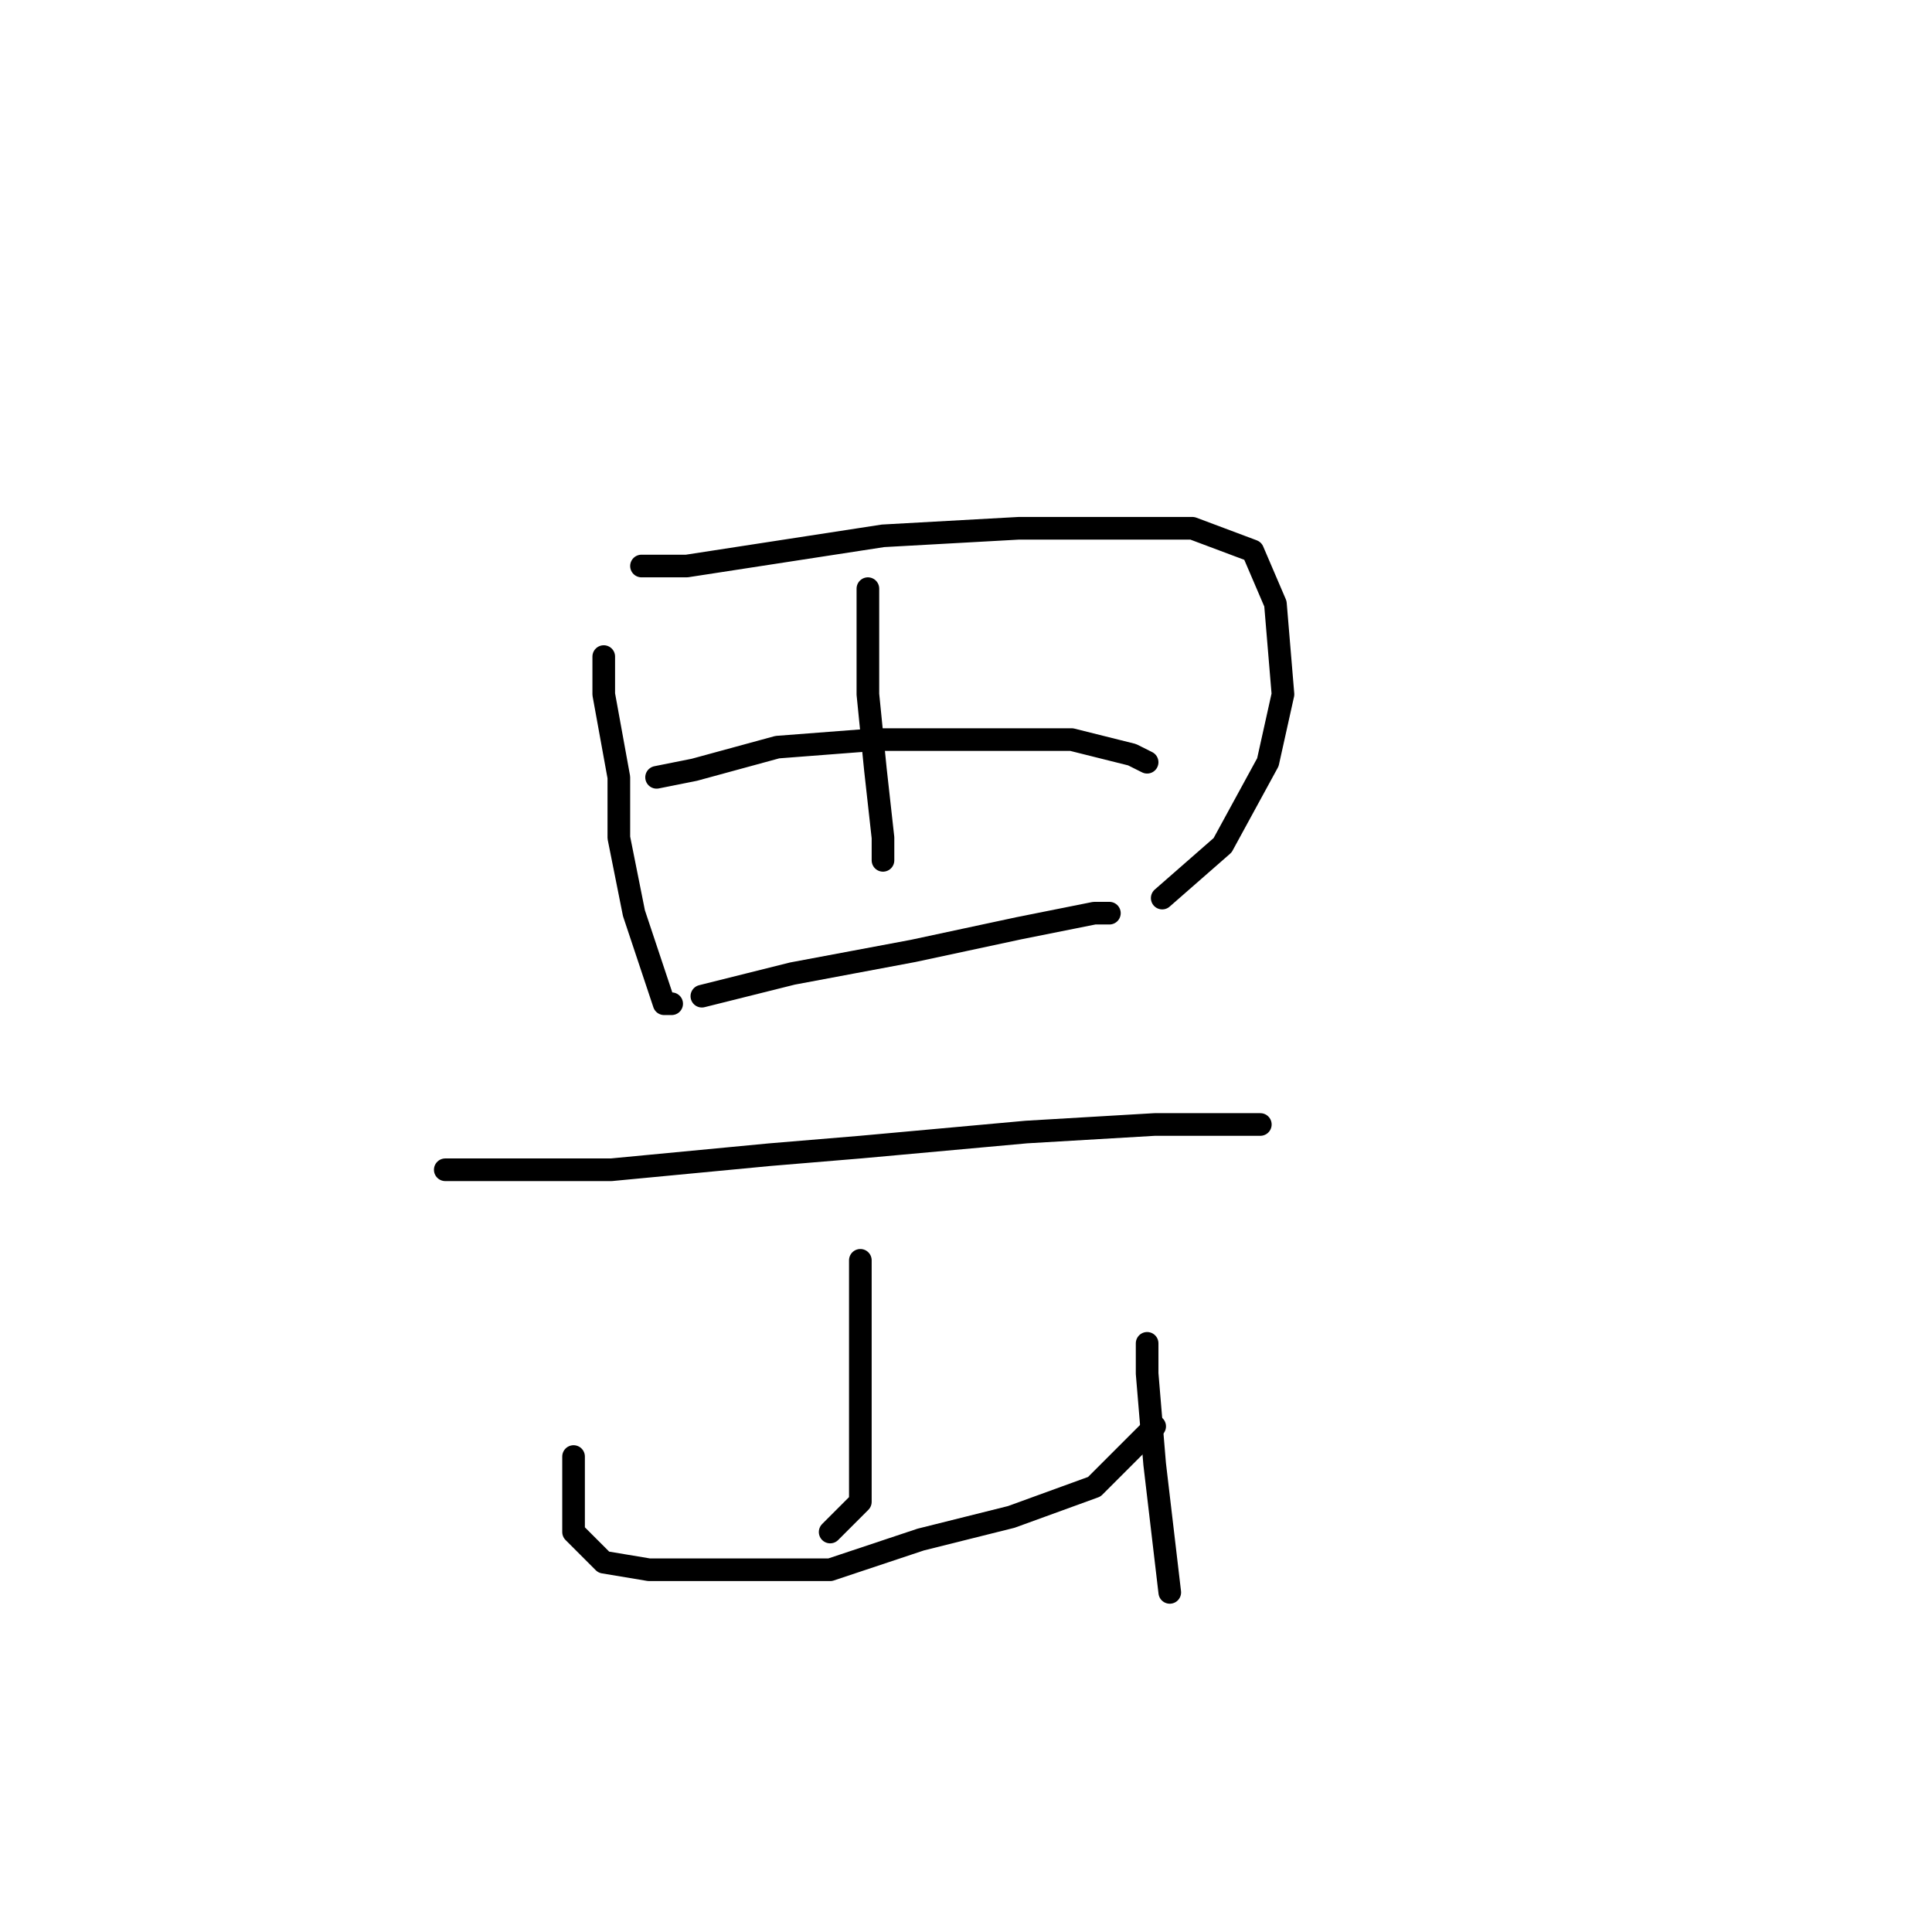 <?xml version="1.0" standalone="no"?>
    <svg width="256" height="256" xmlns="http://www.w3.org/2000/svg" version="1.1">
    <polyline stroke="black" stroke-width="3" stroke-linecap="round" fill="transparent" stroke-linejoin="round" points="80 87 80 92 82 103 82 111 84 121 87 130 88 133 89 133 89 133 " />
        <polyline stroke="black" stroke-width="3" stroke-linecap="round" fill="transparent" stroke-linejoin="round" points="85 75 91 75 117 71 135 70 144 70 158 70 166 73 169 80 170 92 168 101 162 112 154 119 154 119 " />
        <polyline stroke="black" stroke-width="3" stroke-linecap="round" fill="transparent" stroke-linejoin="round" points="115 78 115 82 115 92 116 102 117 111 117 114 117 114 " />
        <polyline stroke="black" stroke-width="3" stroke-linecap="round" fill="transparent" stroke-linejoin="round" points="87 103 92 102 103 99 116 98 130 98 142 98 150 100 152 101 152 101 " />
        <polyline stroke="black" stroke-width="3" stroke-linecap="round" fill="transparent" stroke-linejoin="round" points="93 132 105 129 121 126 135 123 145 121 147 121 147 121 " />
        <polyline stroke="black" stroke-width="3" stroke-linecap="round" fill="transparent" stroke-linejoin="round" points="59 155 65 155 81 155 102 153 114 152 136 150 153 149 164 149 167 149 167 149 " />
        <polyline stroke="black" stroke-width="3" stroke-linecap="round" fill="transparent" stroke-linejoin="round" points="114 167 114 175 114 184 114 192 114 199 110 203 110 203 " />
        <polyline stroke="black" stroke-width="3" stroke-linecap="round" fill="transparent" stroke-linejoin="round" points="76 193 76 199 76 203 80 207 86 208 97 208 110 208 122 204 134 201 145 197 153 189 153 189 " />
        <polyline stroke="black" stroke-width="3" stroke-linecap="round" fill="transparent" stroke-linejoin="round" points="152 178 152 182 153 194 155 211 155 211 " />
        </svg>